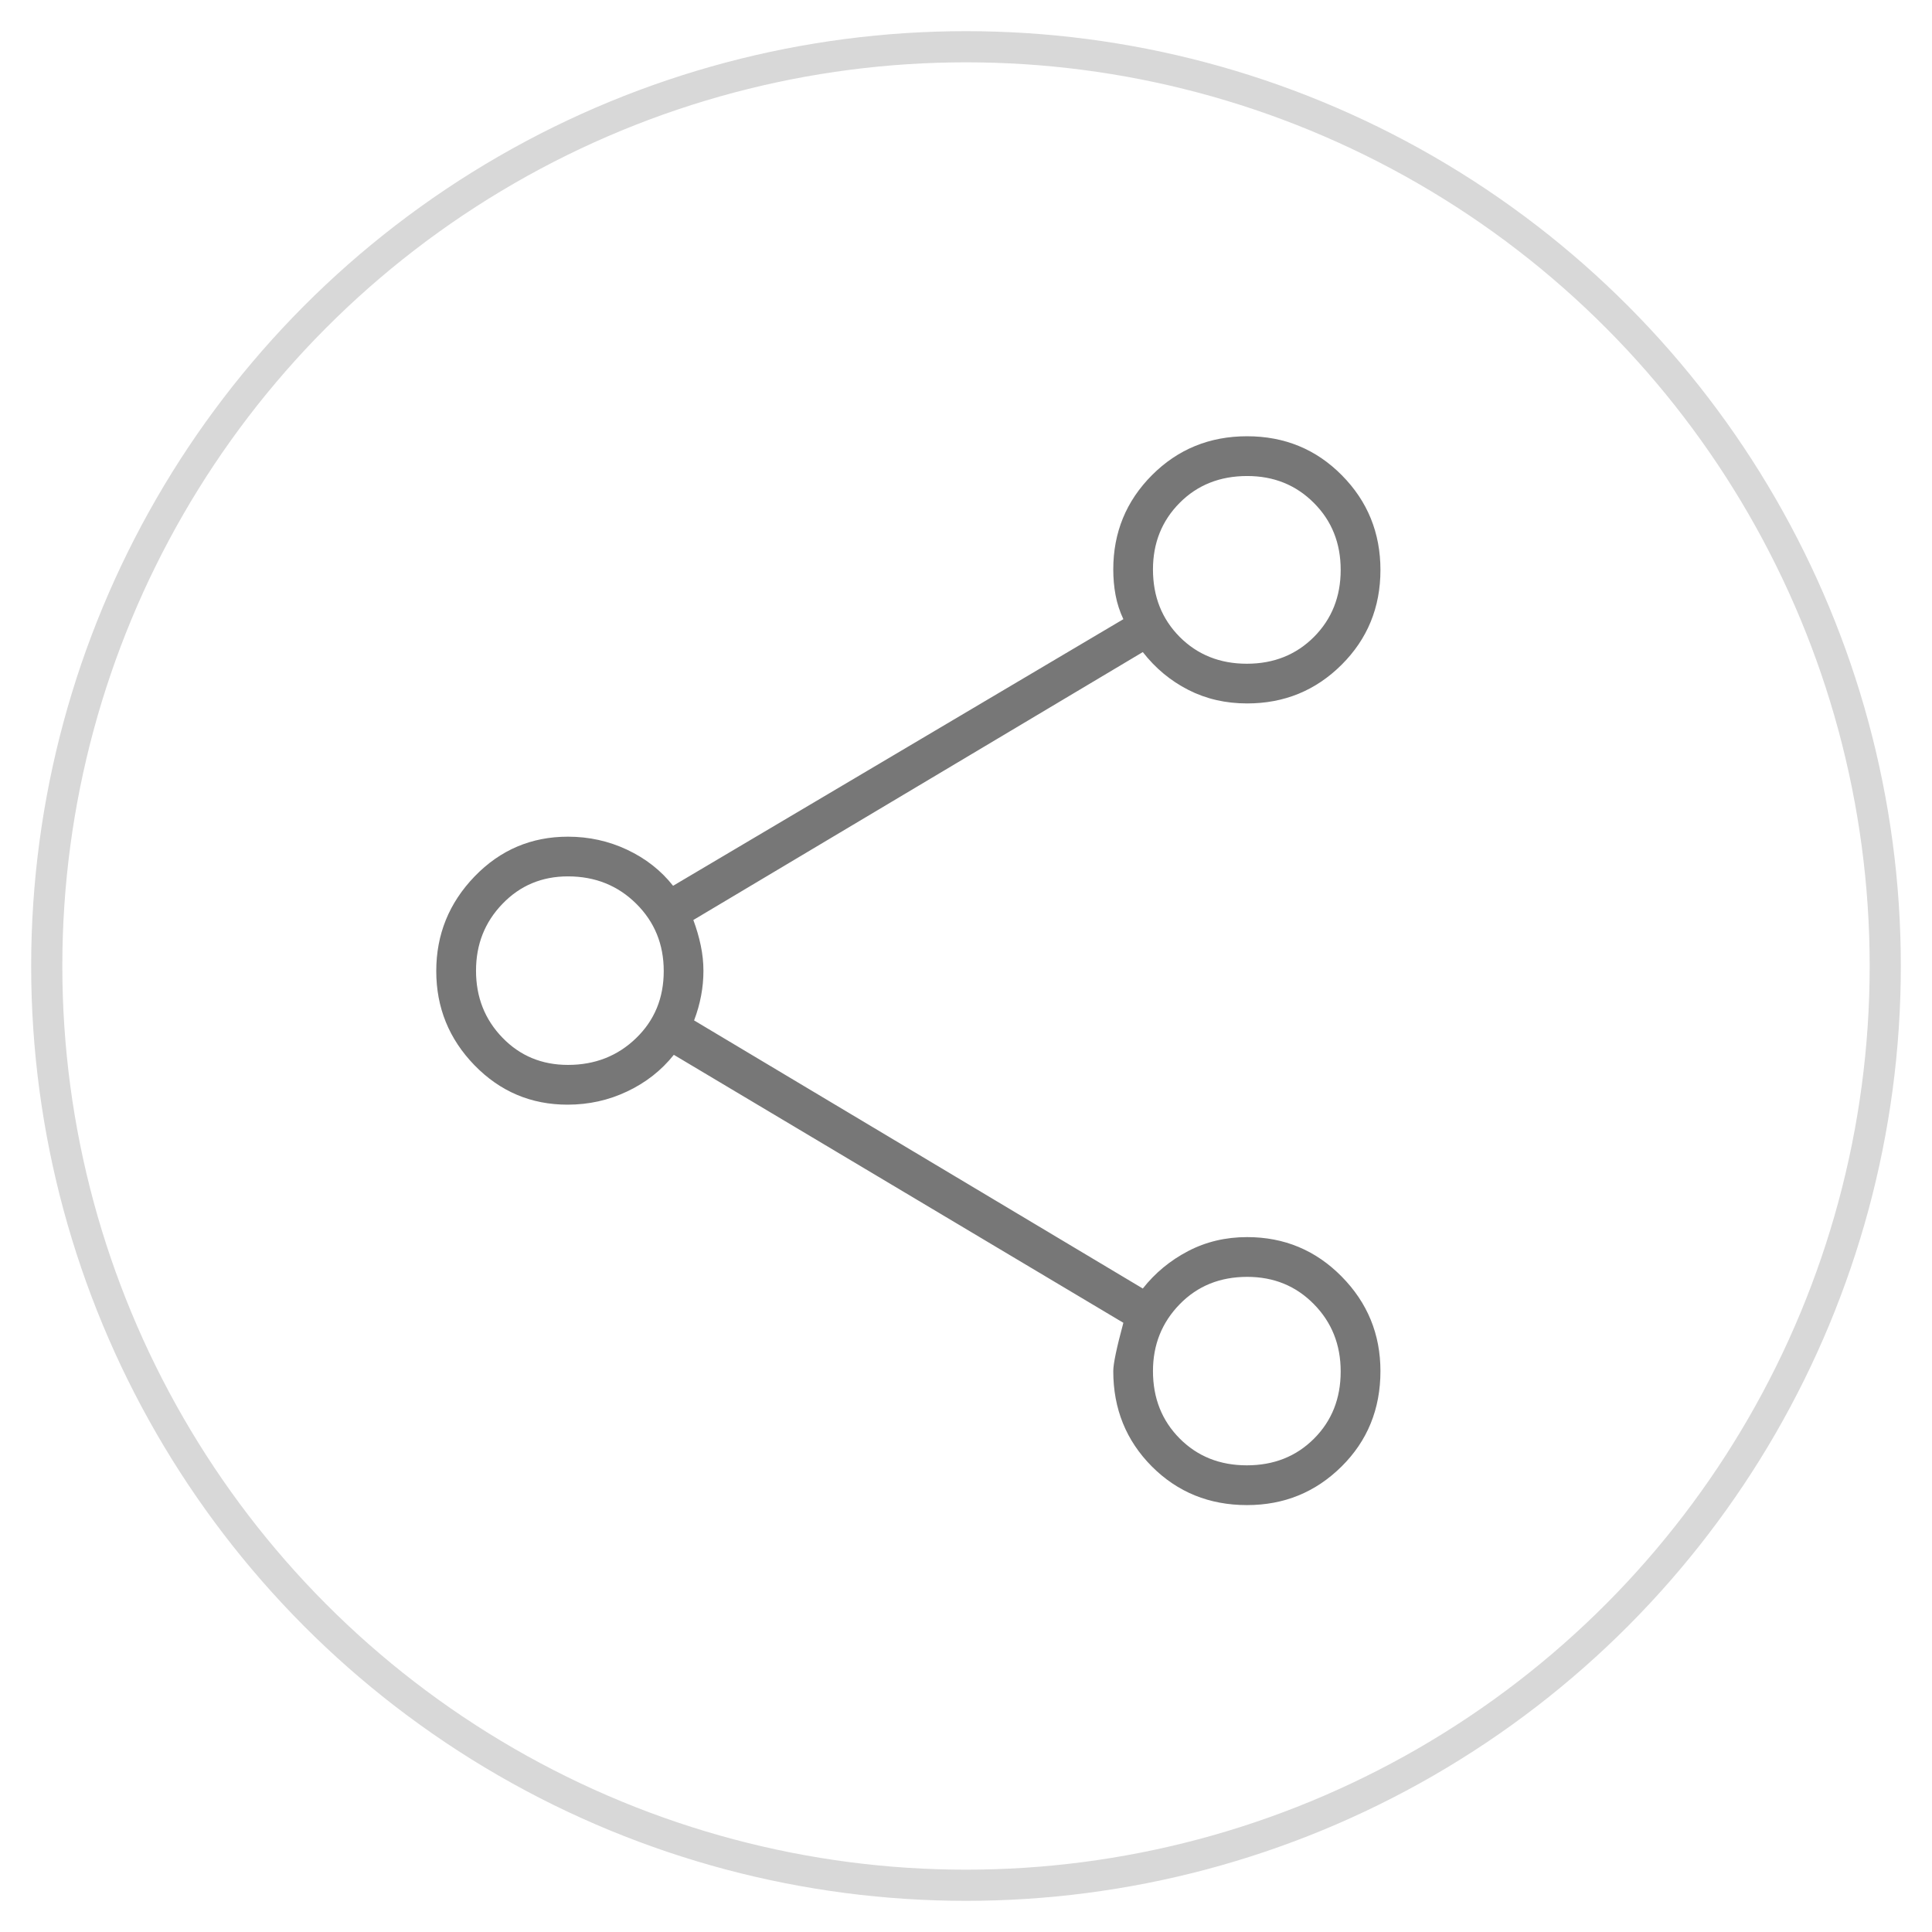 <svg width="31" height="31" viewBox="0 0 31 31" fill="none" xmlns="http://www.w3.org/2000/svg">
<path d="M20.009 24.15C19.403 24.15 18.894 23.943 18.481 23.529C18.069 23.114 17.863 22.605 17.863 22C17.863 21.883 17.917 21.625 18.025 21.225L10.812 16.925C10.613 17.175 10.363 17.371 10.065 17.512C9.767 17.654 9.447 17.725 9.107 17.725C8.521 17.725 8.024 17.514 7.614 17.093C7.205 16.672 7 16.168 7 15.581C7 14.994 7.205 14.488 7.616 14.062C8.027 13.637 8.526 13.425 9.113 13.425C9.45 13.425 9.766 13.495 10.062 13.634C10.359 13.774 10.605 13.966 10.8 14.213L18.025 9.935C17.967 9.812 17.925 9.683 17.9 9.55C17.875 9.417 17.863 9.279 17.863 9.137C17.863 8.544 18.07 8.039 18.485 7.623C18.9 7.208 19.408 7 20.01 7C20.612 7 21.119 7.209 21.531 7.626C21.944 8.043 22.15 8.55 22.15 9.146C22.15 9.746 21.942 10.253 21.526 10.667C21.11 11.081 20.605 11.287 20.011 11.287C19.666 11.287 19.351 11.215 19.066 11.069C18.78 10.923 18.538 10.721 18.337 10.463L11.125 14.762C11.175 14.896 11.215 15.032 11.244 15.171C11.273 15.309 11.287 15.444 11.287 15.577C11.287 15.709 11.275 15.842 11.25 15.974C11.225 16.107 11.188 16.24 11.137 16.373L18.337 20.675C18.534 20.425 18.776 20.225 19.063 20.075C19.35 19.925 19.666 19.85 20.011 19.85C20.605 19.85 21.11 20.06 21.526 20.481C21.942 20.902 22.15 21.408 22.15 22C22.15 22.608 21.942 23.119 21.526 23.531C21.109 23.944 20.604 24.15 20.009 24.15ZM20.006 23.512C20.439 23.512 20.798 23.37 21.084 23.084C21.37 22.798 21.512 22.439 21.512 22.006C21.512 21.577 21.369 21.217 21.081 20.925C20.794 20.633 20.438 20.488 20.012 20.488C19.576 20.488 19.214 20.634 18.928 20.928C18.643 21.221 18.5 21.578 18.5 22C18.5 22.433 18.643 22.794 18.928 23.081C19.214 23.369 19.574 23.512 20.006 23.512ZM9.113 17.087C9.545 17.087 9.909 16.945 10.205 16.659C10.502 16.373 10.65 16.014 10.65 15.581C10.65 15.152 10.503 14.792 10.208 14.5C9.913 14.208 9.548 14.062 9.113 14.062C8.695 14.062 8.344 14.209 8.062 14.503C7.779 14.796 7.638 15.153 7.638 15.575C7.638 16 7.779 16.358 8.062 16.65C8.344 16.942 8.695 17.087 9.113 17.087ZM20.006 10.65C20.439 10.65 20.798 10.506 21.084 10.219C21.37 9.931 21.512 9.573 21.512 9.144C21.512 8.715 21.369 8.356 21.081 8.069C20.794 7.781 20.438 7.638 20.012 7.638C19.576 7.638 19.214 7.781 18.928 8.069C18.643 8.356 18.5 8.713 18.5 9.137C18.5 9.571 18.643 9.931 18.928 10.219C19.214 10.506 19.574 10.65 20.006 10.65Z" fill="#777777"/>
<circle cx="15.5" cy="15.5" r="14.75" stroke="#D8D8D8" stroke-width="0.5"/>
</svg>
